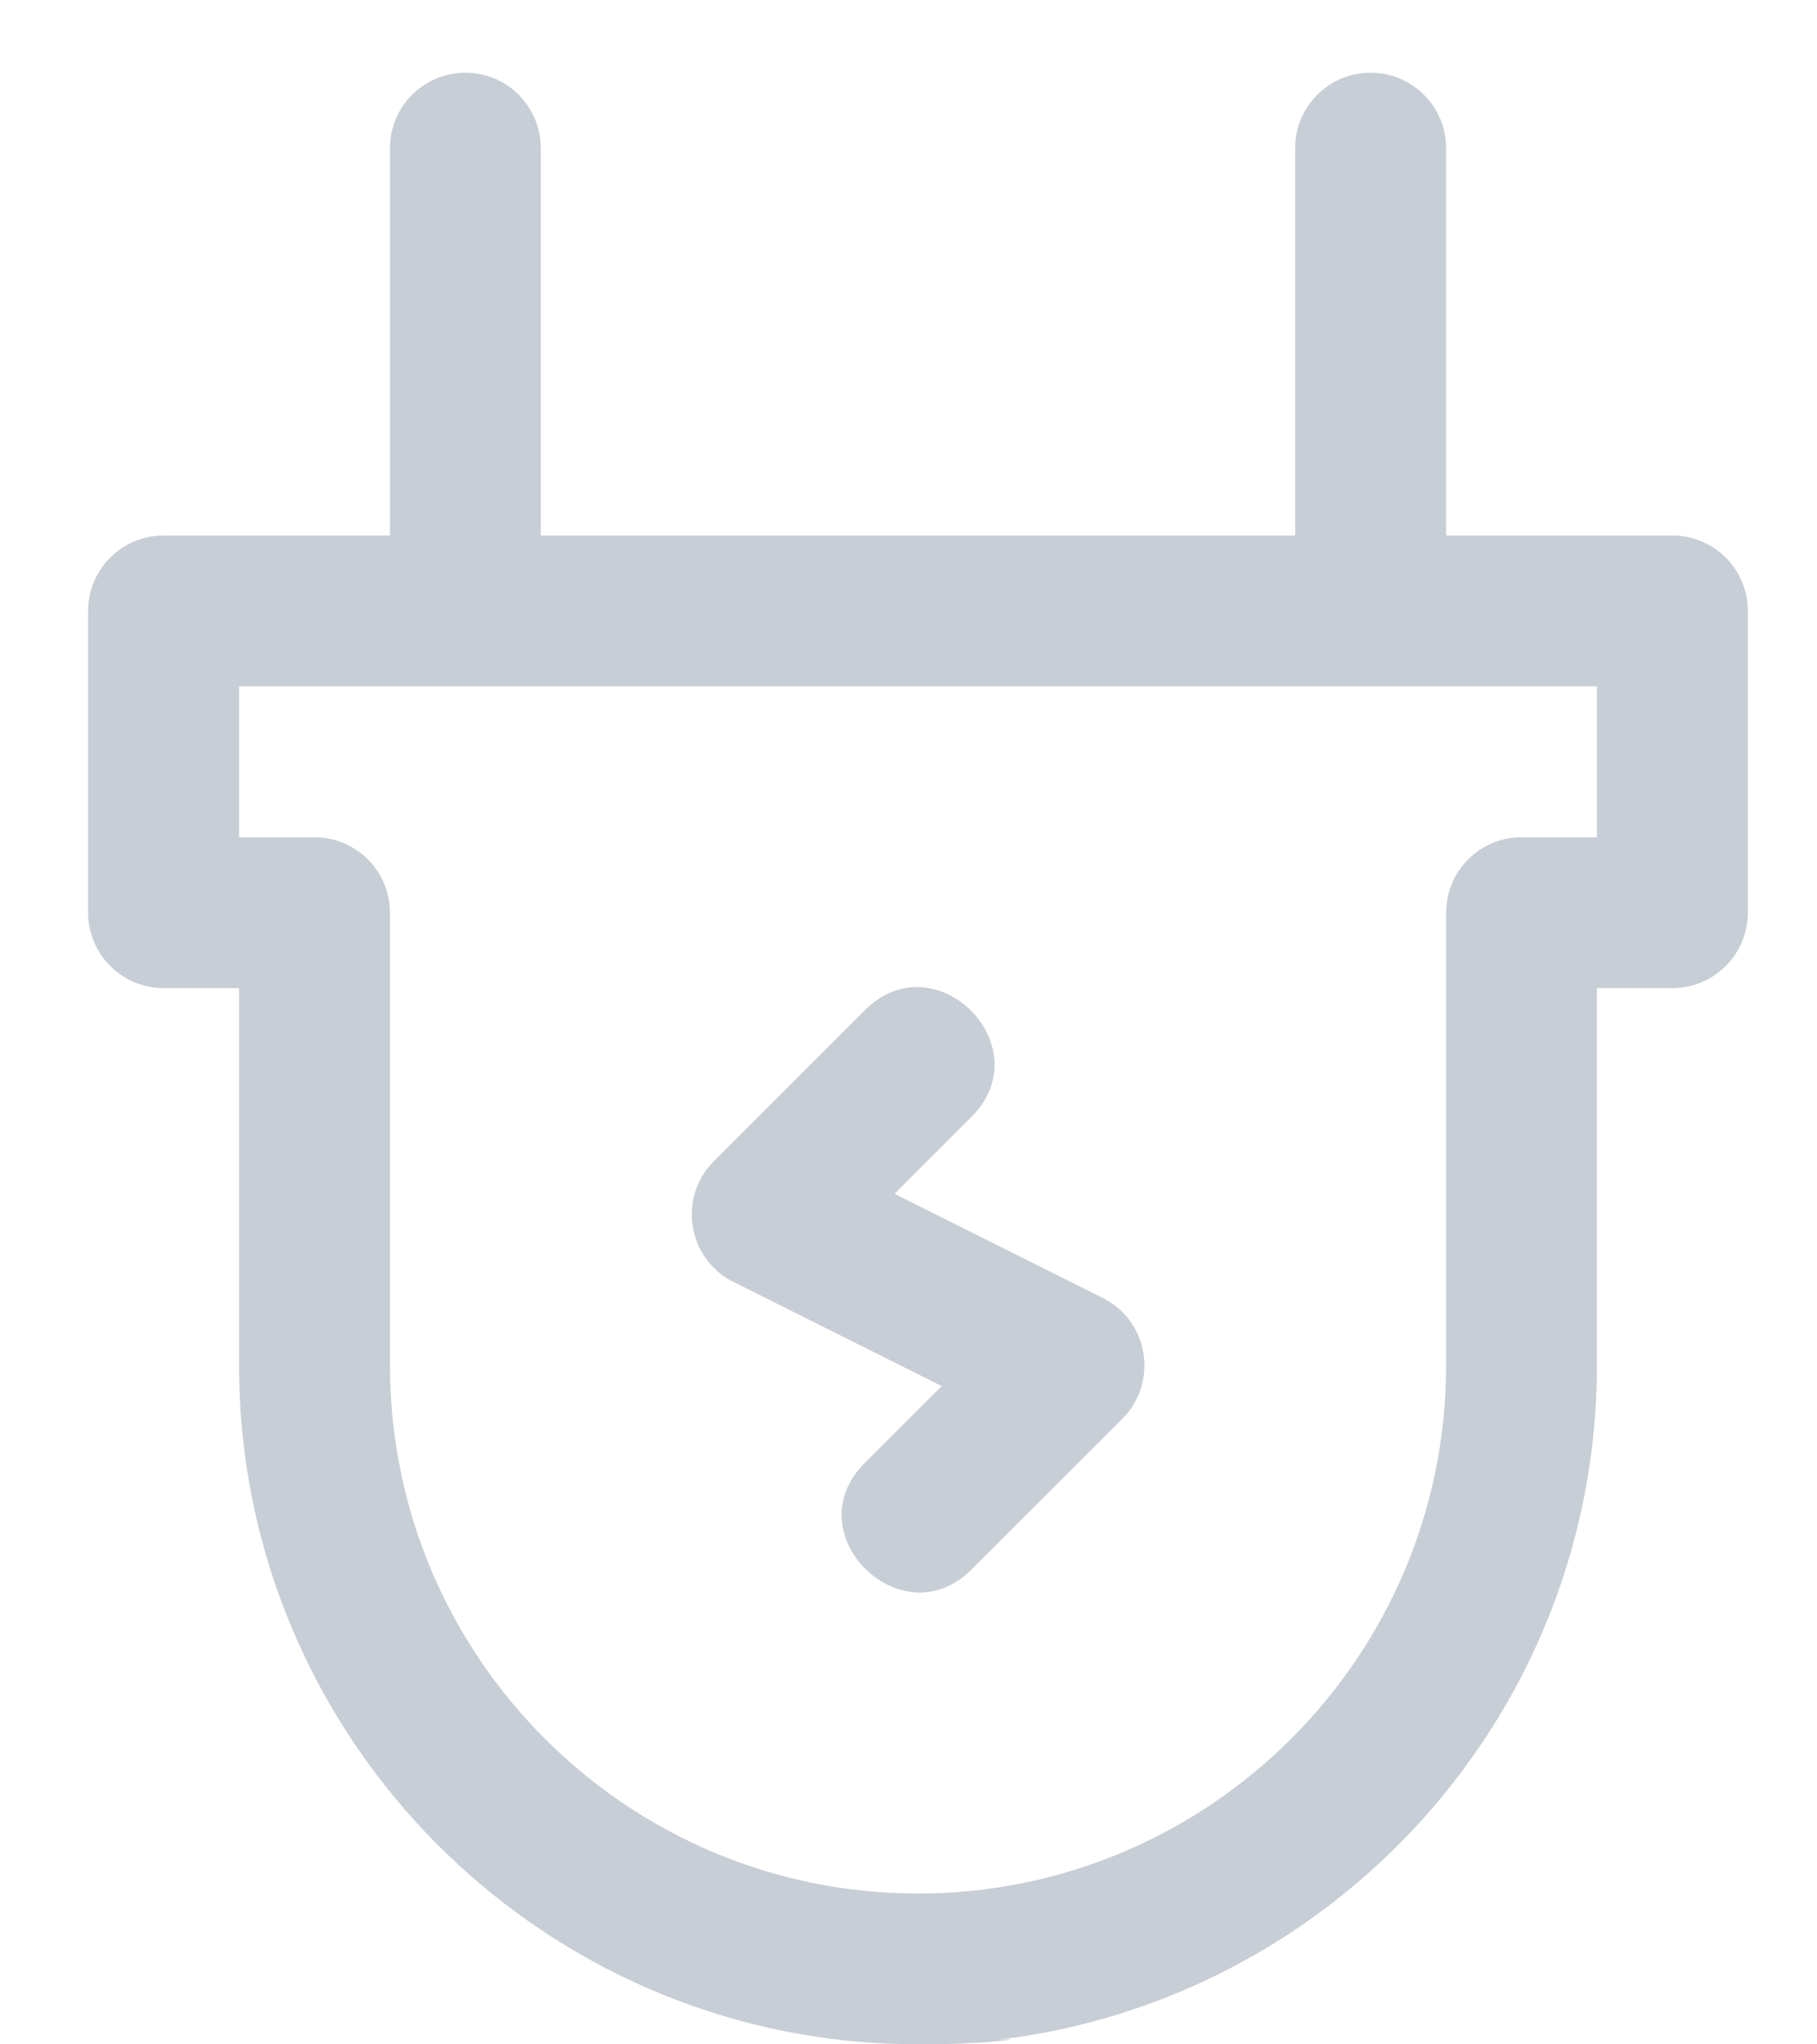 <svg width="16" height="18" viewBox="0 0 16 18" fill="none" xmlns="http://www.w3.org/2000/svg">
<path d="M4.098 0.64C3.731 0.64 3.434 0.938 3.434 1.305V4.715H1.441C1.074 4.715 0.776 5.012 0.776 5.379V8.036C0.776 8.403 1.074 8.7 1.441 8.7H2.105V12.022C2.105 15.105 4.451 17.651 7.453 17.967C8.314 18.058 9.214 17.929 8.79 17.959C11.755 17.608 14.062 15.08 14.062 12.022V8.7H14.726C15.093 8.7 15.391 8.403 15.391 8.036V5.379C15.391 5.012 15.093 4.715 14.726 4.715H12.734V1.305C12.734 0.938 12.436 0.64 12.069 0.64C11.702 0.64 11.405 0.938 11.405 1.305V4.715H4.762V1.305C4.762 0.938 4.465 0.64 4.098 0.64ZM14.062 7.372H13.398C13.031 7.372 12.734 7.669 12.734 8.036V12.022C12.734 14.586 10.648 16.672 8.084 16.672C5.52 16.672 3.434 14.586 3.434 12.022V8.036C3.434 7.669 3.136 7.372 2.769 7.372H2.105V6.043H14.062V7.372Z" fill="#C7CED5"/>
<path d="M9.71 11.428L7.877 10.511L8.554 9.834C9.175 9.214 8.237 8.273 7.615 8.895L6.286 10.224C5.966 10.544 6.053 11.085 6.459 11.287L8.292 12.204L7.615 12.881C6.992 13.503 7.94 14.435 8.554 13.82L9.883 12.492C10.203 12.171 10.116 11.63 9.71 11.428Z" fill="#C7CED5"/>
</svg>
